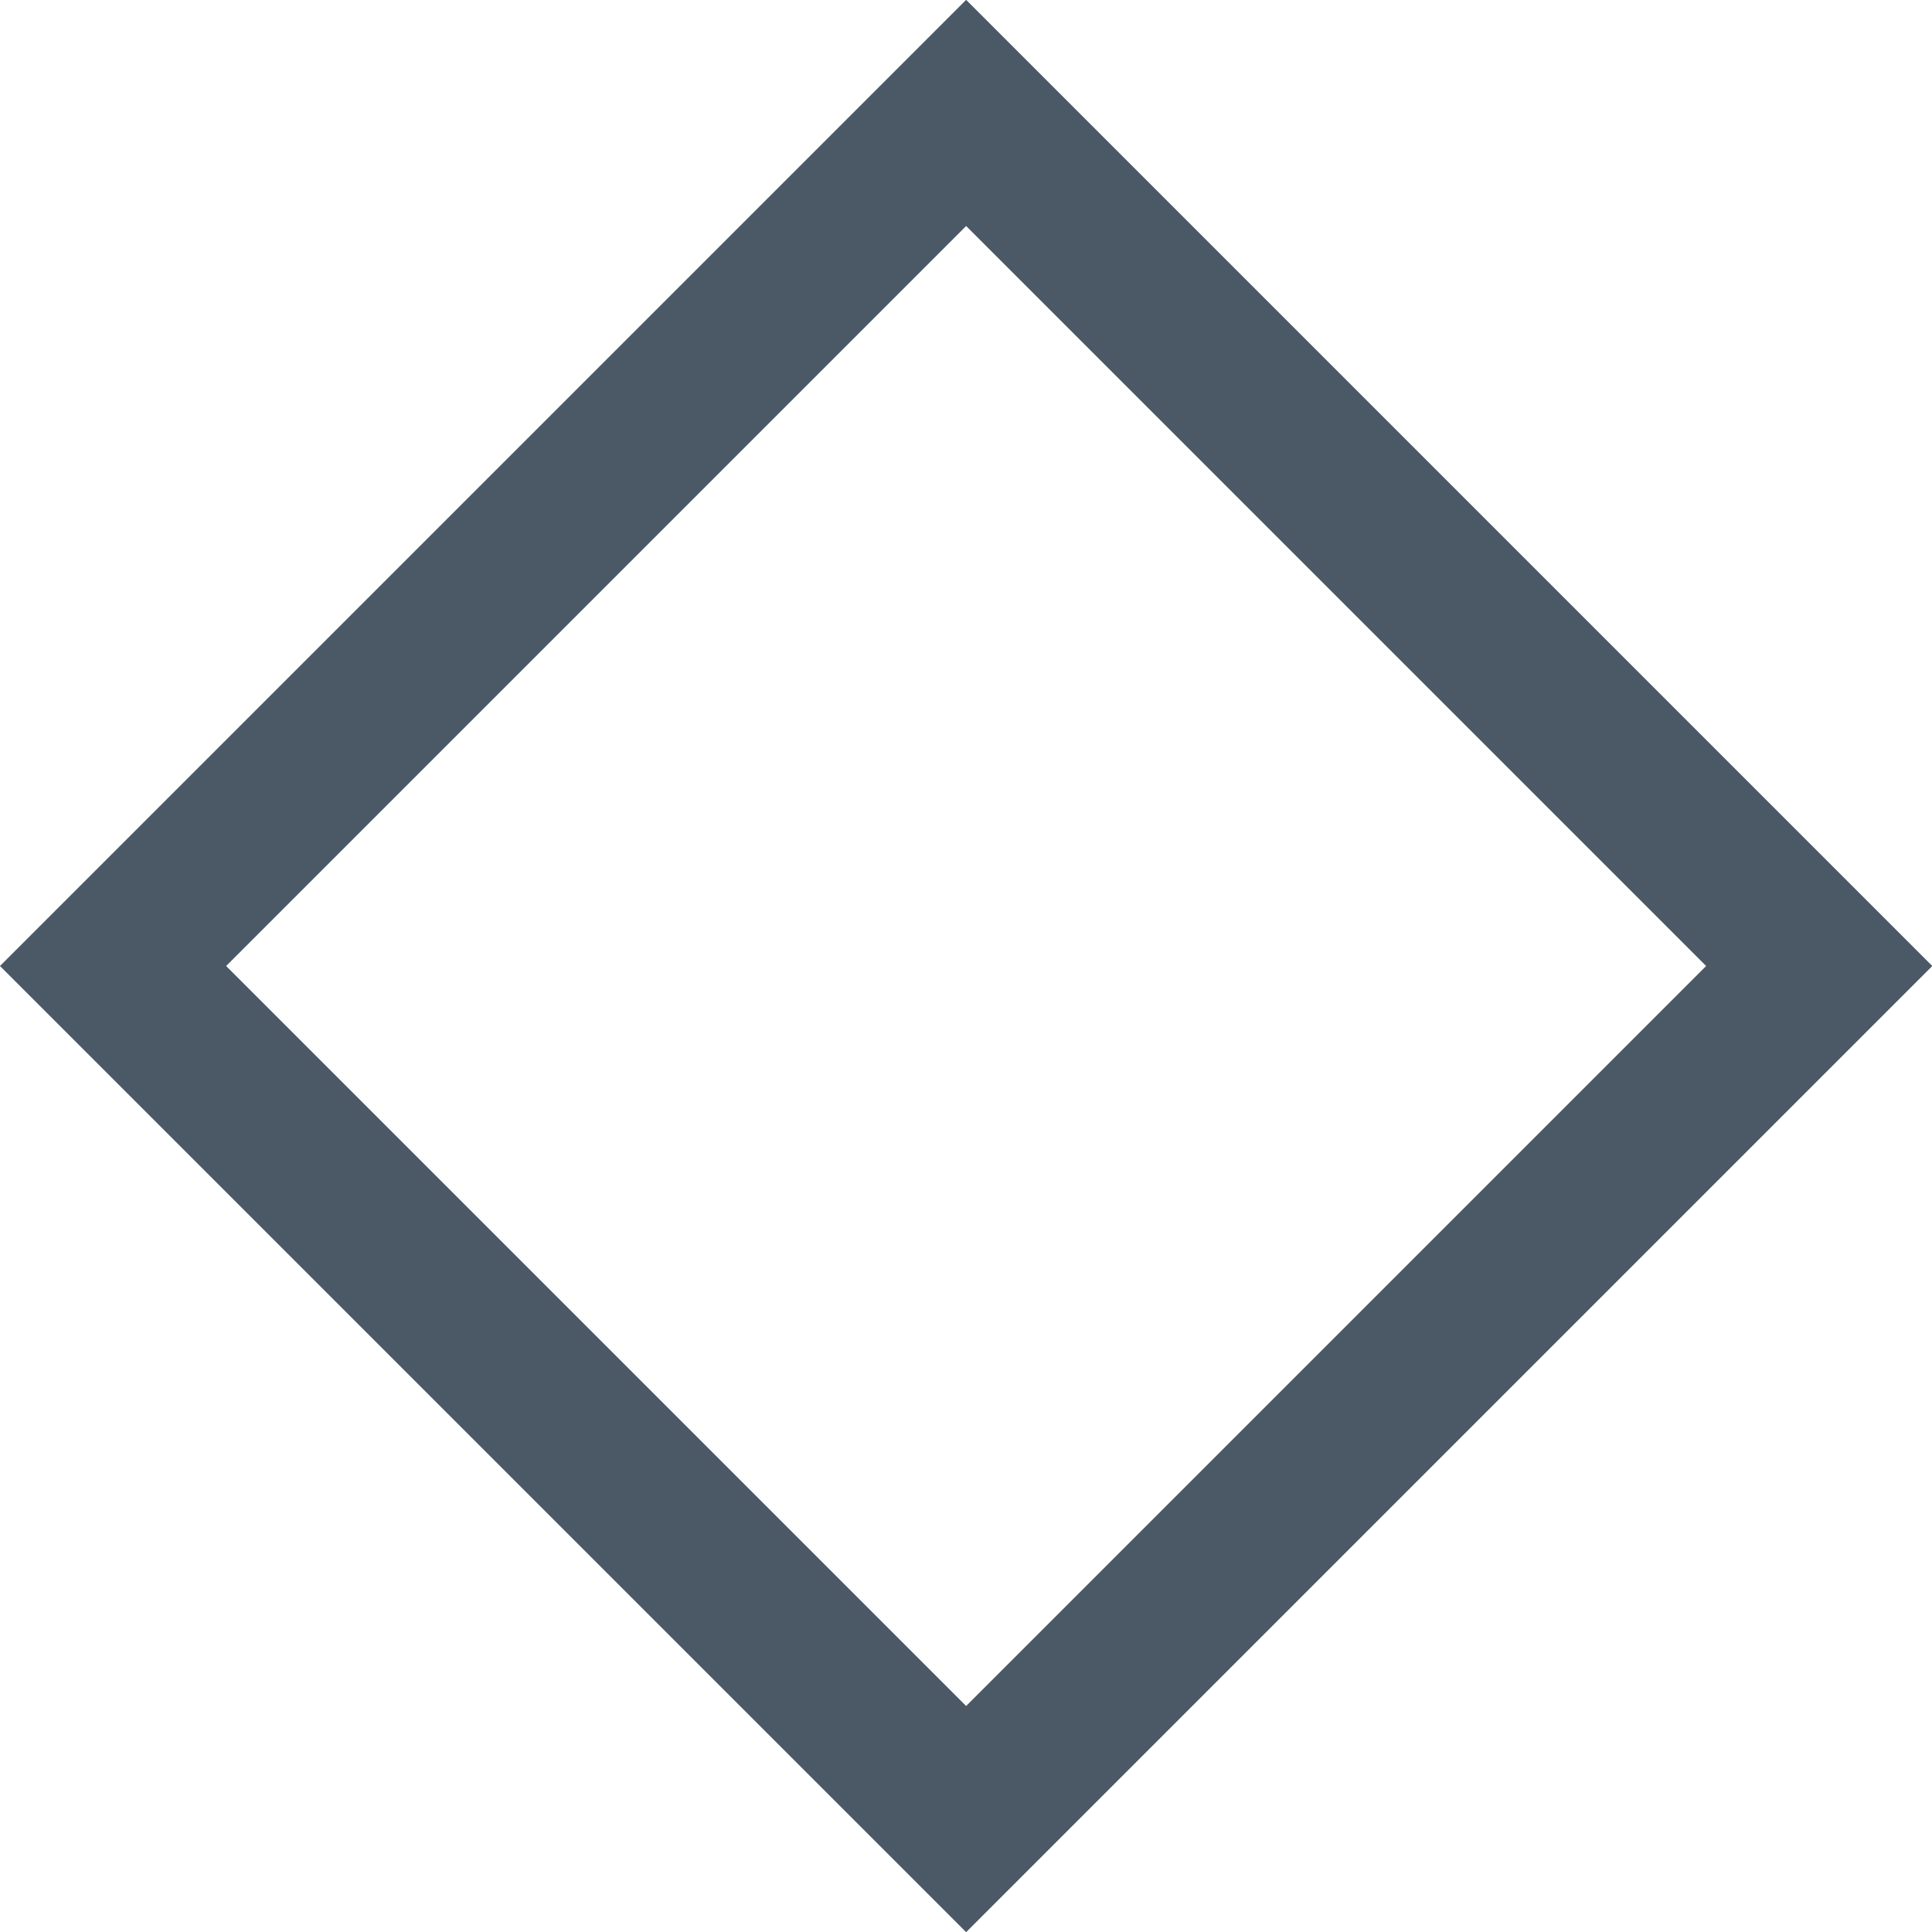 <svg xmlns="http://www.w3.org/2000/svg" viewBox="0 0 36.24 36.24"><defs><style>.cls-1{fill:none;stroke:#4b5966;stroke-miterlimit:10;stroke-width:3px;}</style></defs><g id="Capa_2" data-name="Capa 2"><g id="Capa_1-2" data-name="Capa 1"><rect class="cls-1" x="6.81" y="6.81" width="22.63" height="22.63" transform="translate(-7.51 18.12) rotate(-45)"/></g></g></svg>